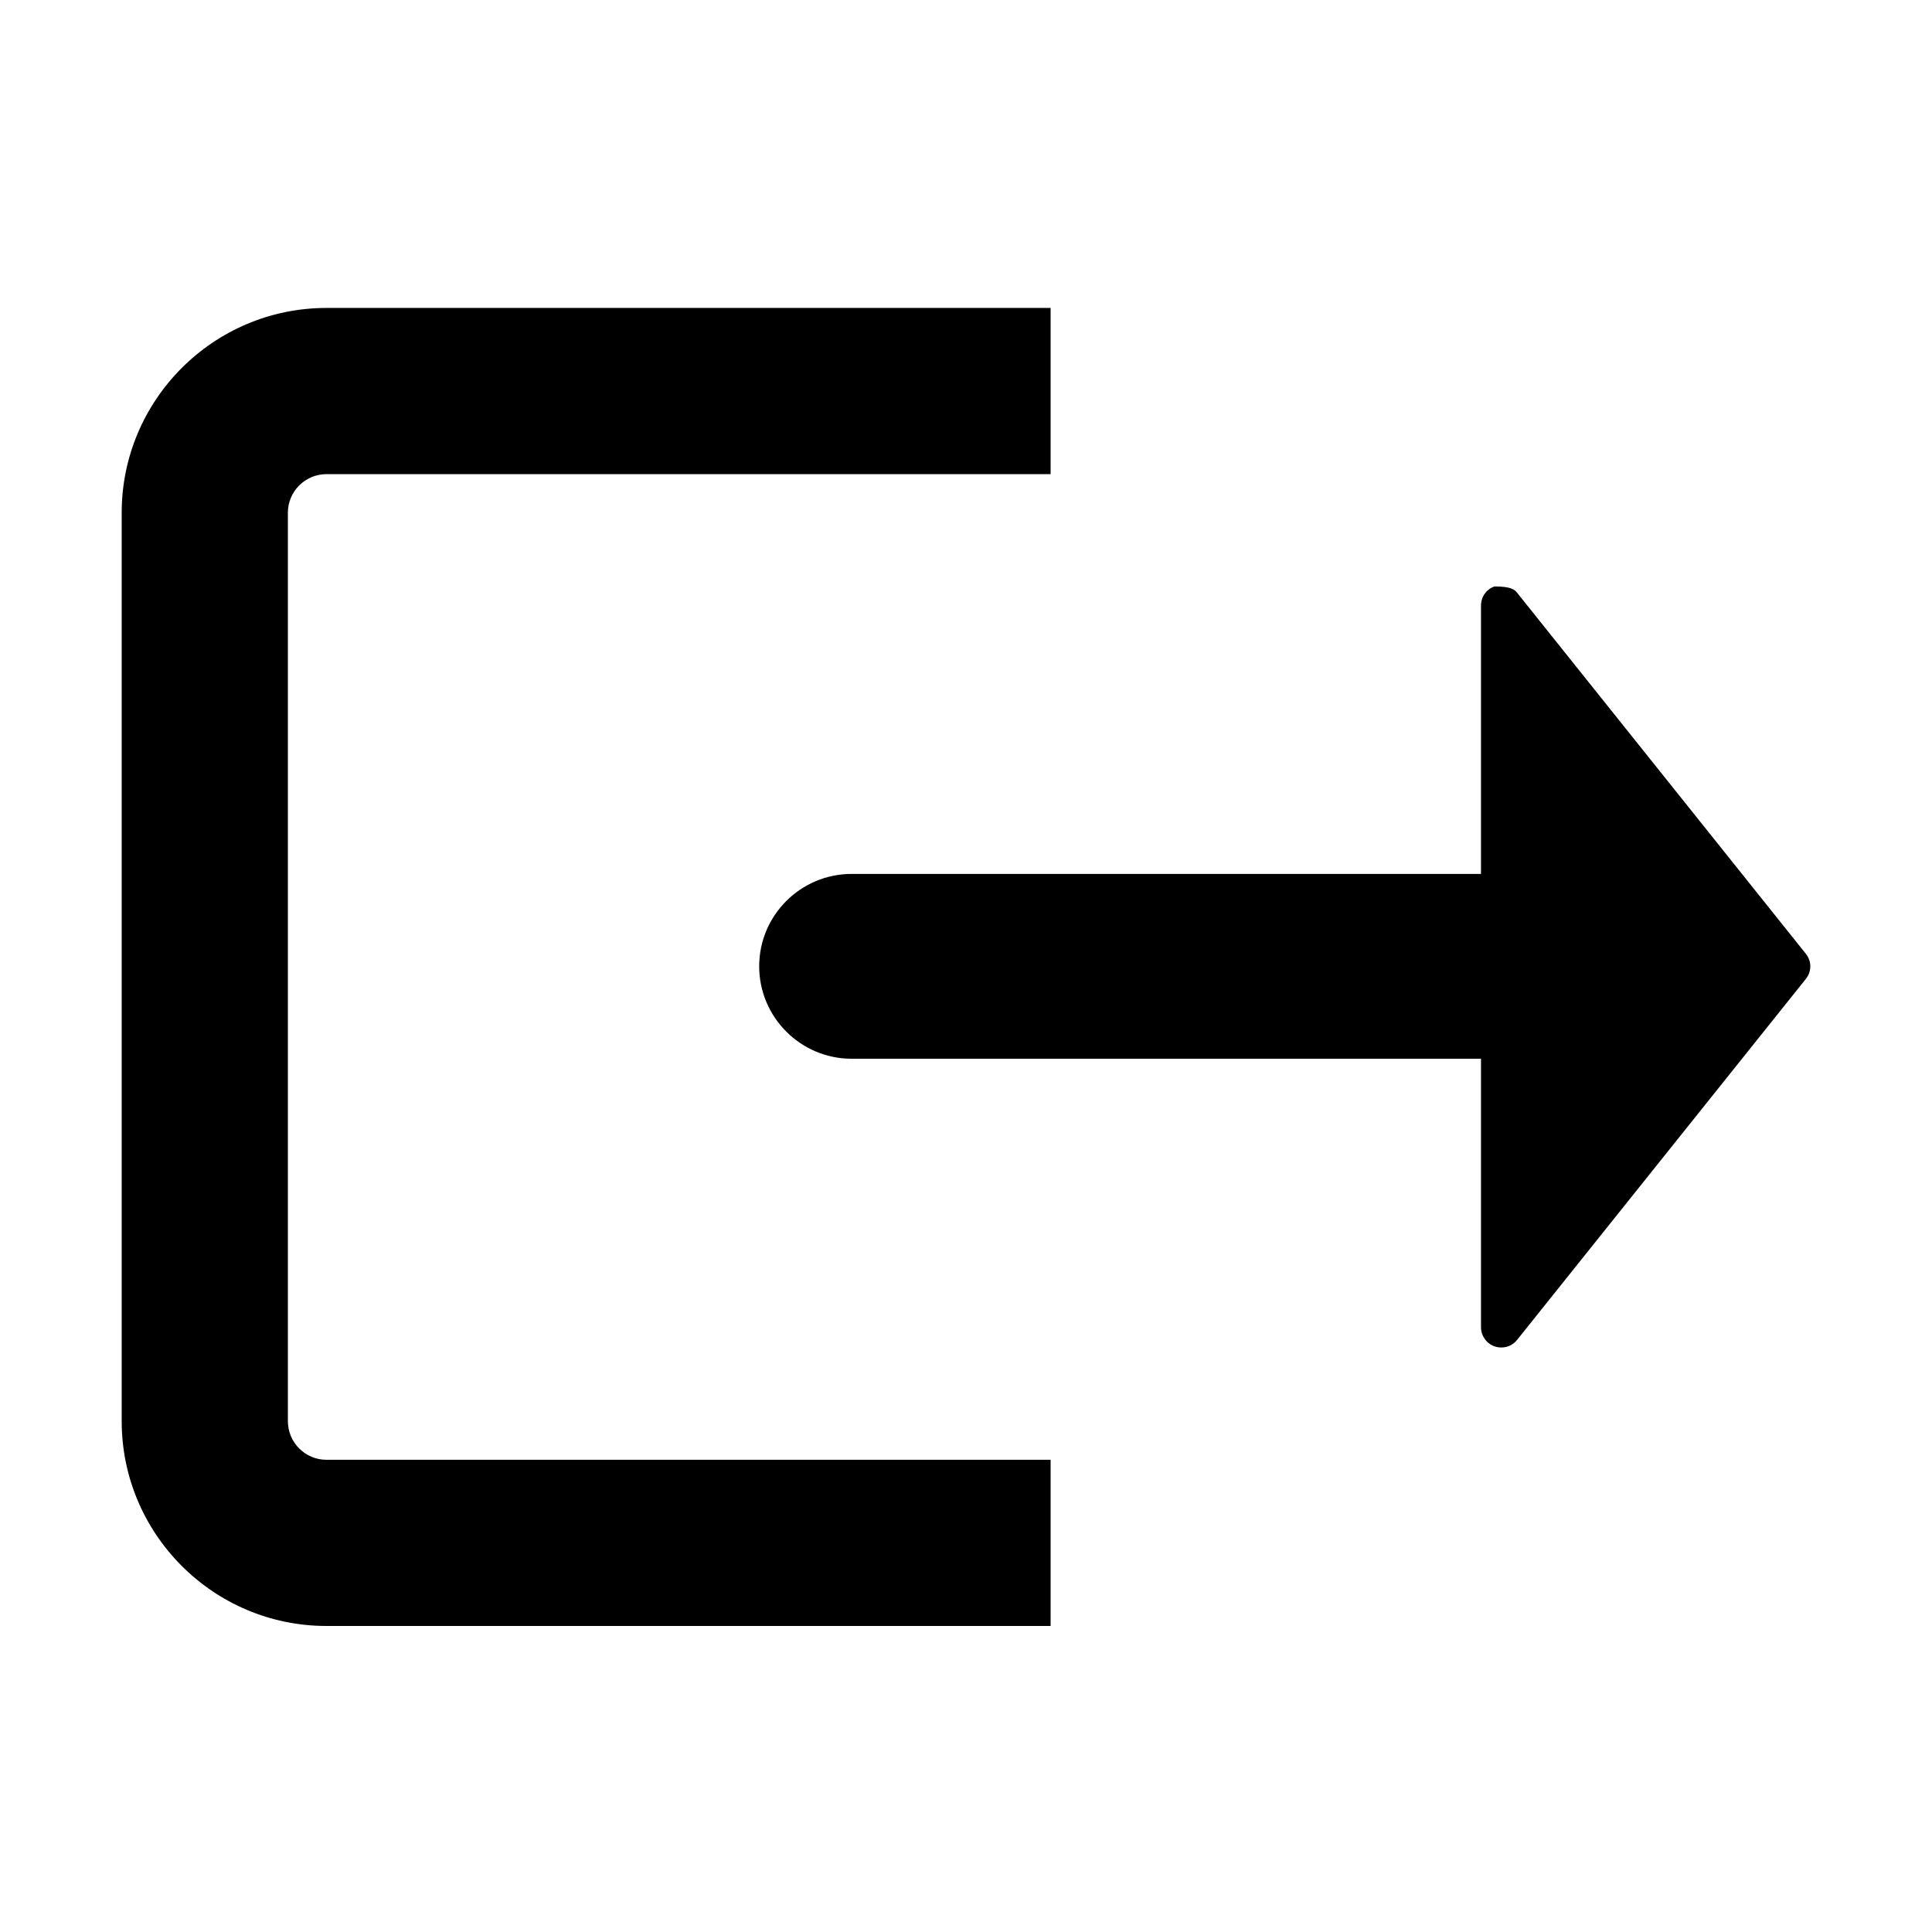 <?xml version="1.0" standalone="no"?><!DOCTYPE svg PUBLIC "-//W3C//DTD SVG 1.1//EN" "http://www.w3.org/Graphics/SVG/1.1/DTD/svg11.dtd"><svg t="1546937088081" class="icon" style="" viewBox="0 0 1024 1024" version="1.1" xmlns="http://www.w3.org/2000/svg" p-id="1230" xmlns:xlink="http://www.w3.org/1999/xlink" width="200" height="200"><defs><style type="text/css"></style></defs><path d="M152.581 753.257 152.581 271.761c0-11.282 9.179-20.461 20.461-20.461l383.803 0 0-88.082L173.042 163.218c-59.851 0-108.543 48.693-108.543 108.543l0 481.495c0 59.851 48.692 108.543 108.543 108.543l383.803 0 0-88.081L173.042 773.719C161.76 773.719 152.581 764.54 152.581 753.257z" p-id="1231"></path><path d="M957.122 505.503 804.061 314.127c-1.249-1.562-3.124-3.302-11.961-3.302-4.285 1.473-7.141 5.534-7.141 10.087l0 142.282L451.392 463.193c-27.023 0-49.004 21.958-49.004 48.96s21.981 49.004 49.004 49.004l333.568 0 0 142.282c0 4.553 2.901 8.658 7.186 10.176 1.094 0.357 2.276 0.58 3.548 0.58 3.347 0 6.337-1.429 8.39-4.016L957.143 518.847C960.29 514.919 960.29 509.43 957.122 505.503z" p-id="1232"></path></svg>